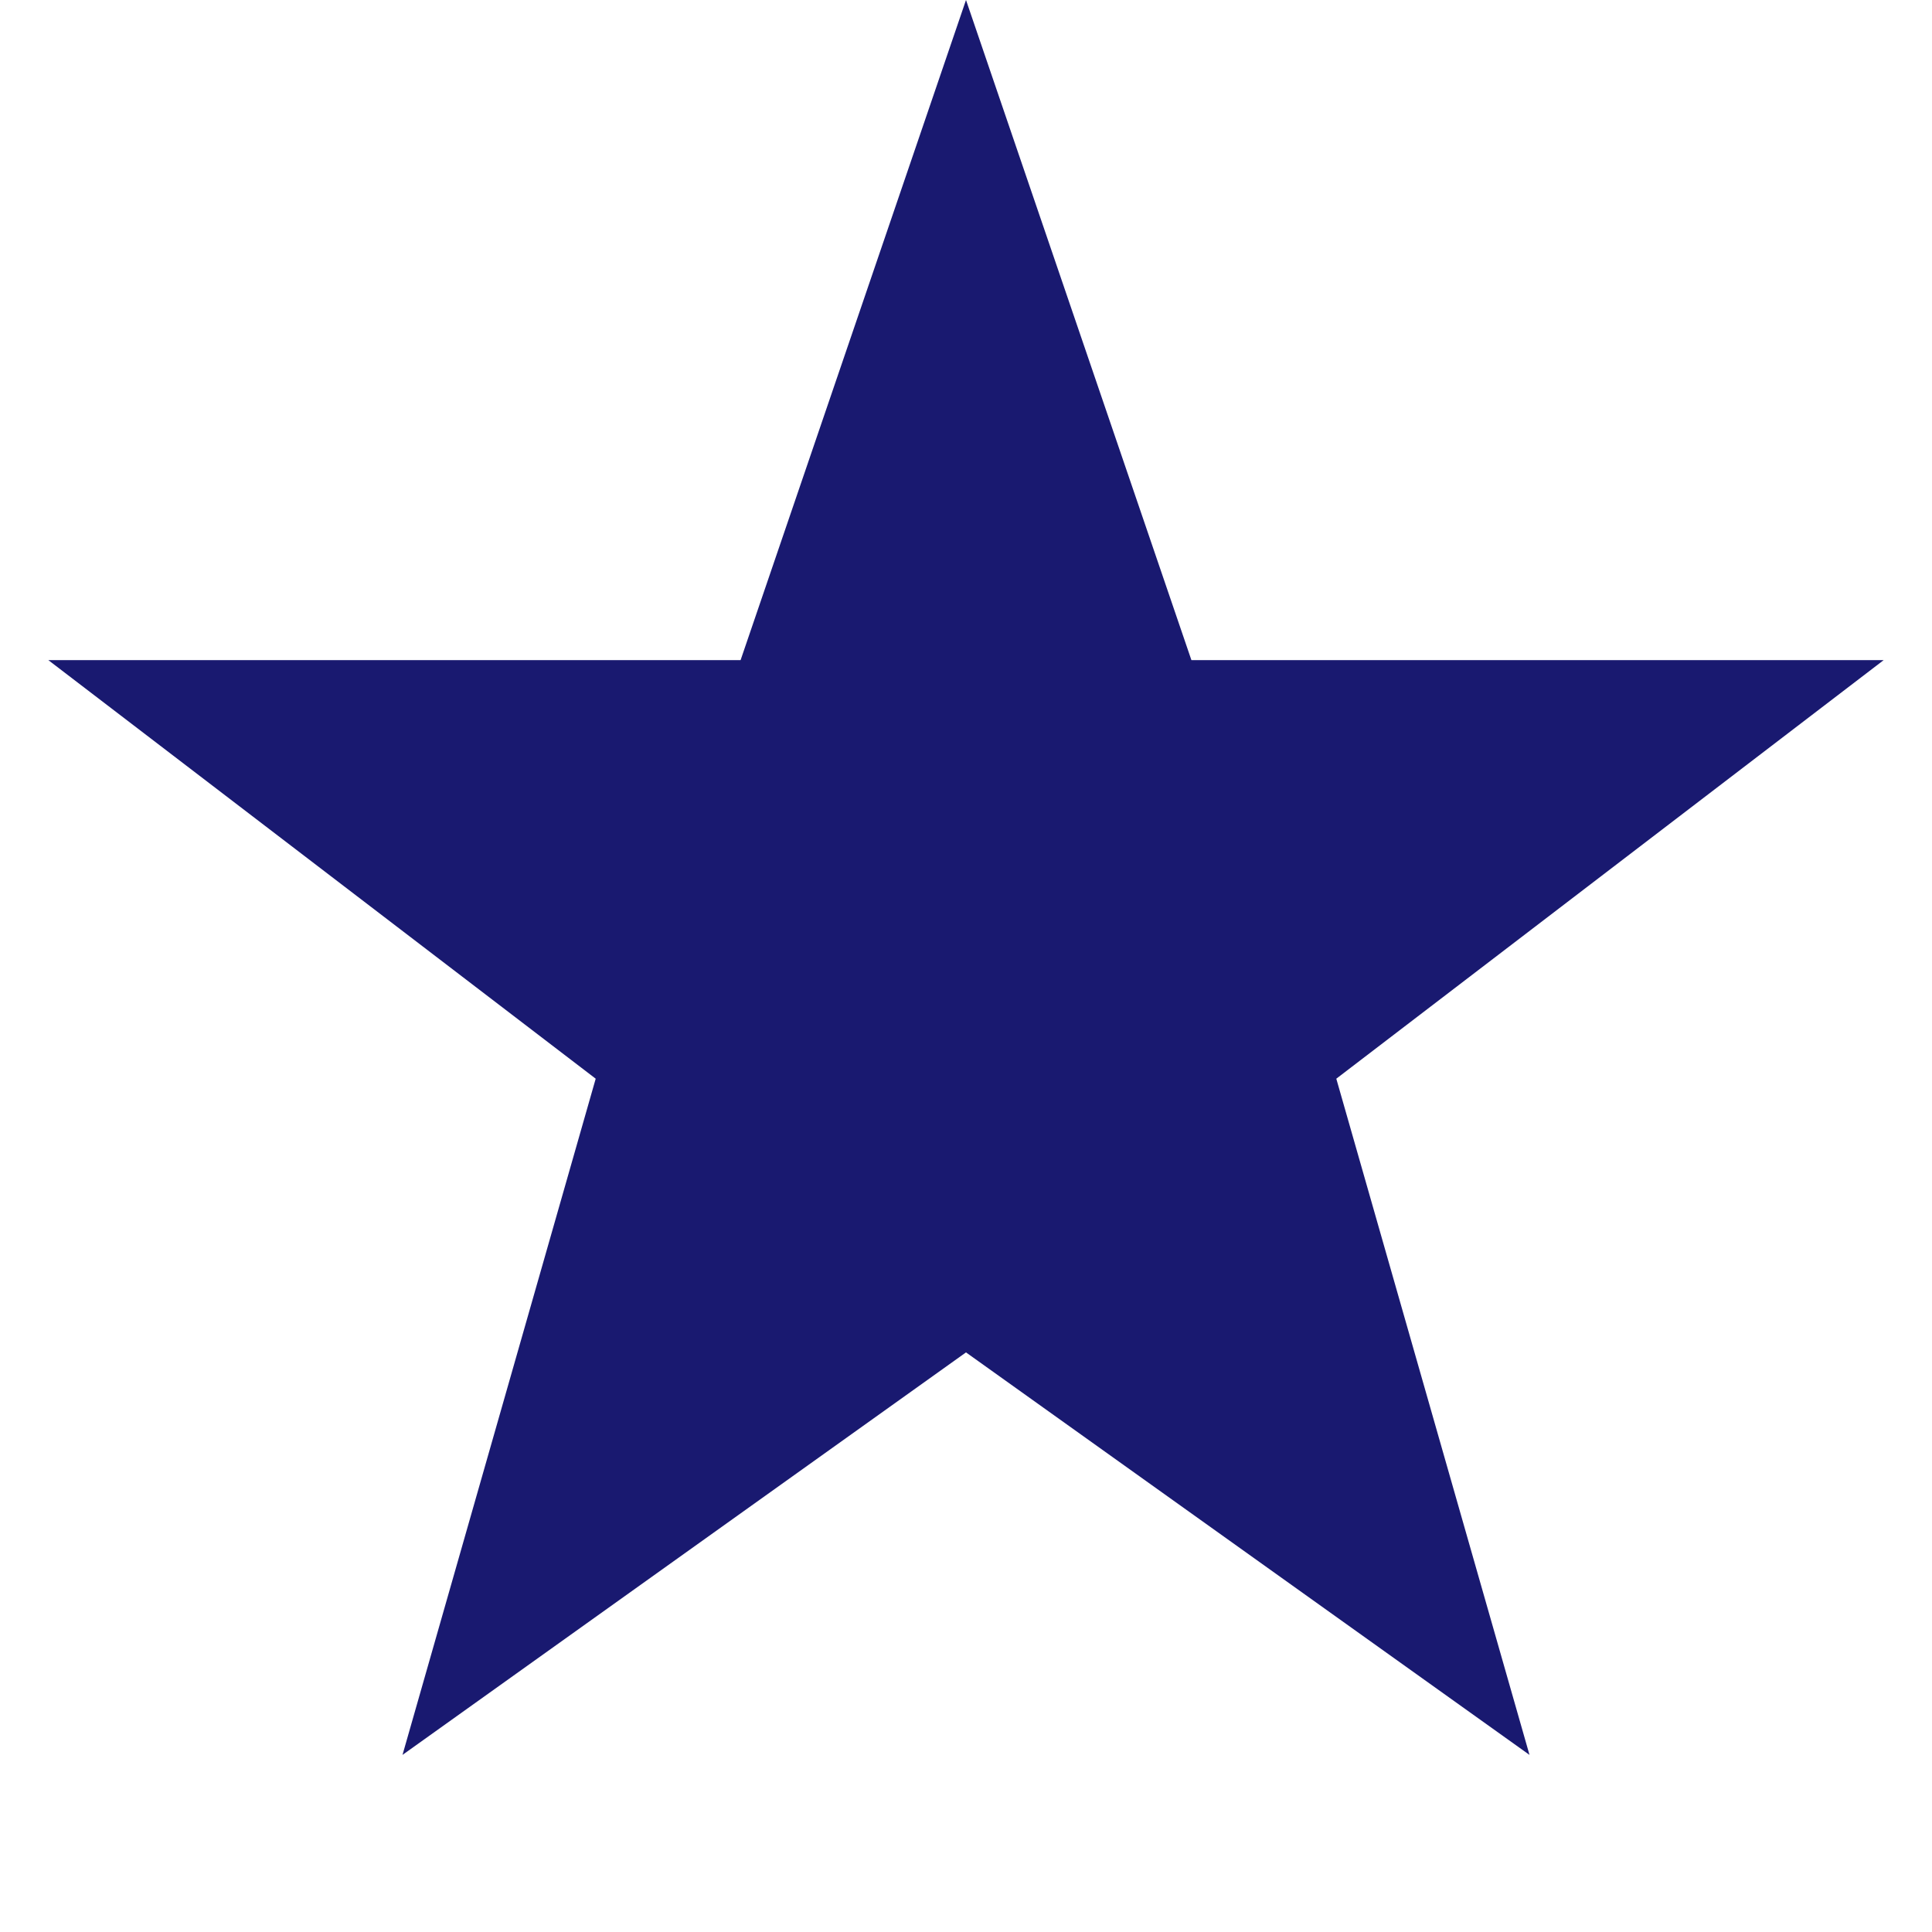 <?xml version='1.0' encoding='us-ascii'?>
<svg xmlns="http://www.w3.org/2000/svg" height="350" version="1.1" viewBox="0 0 120 120" width="350">
    <polygon fill="#191970" points="60 0 74 41 117 41 83 67 95 109 60 84 25 109 37 67 3 41 46 41" />
</svg>